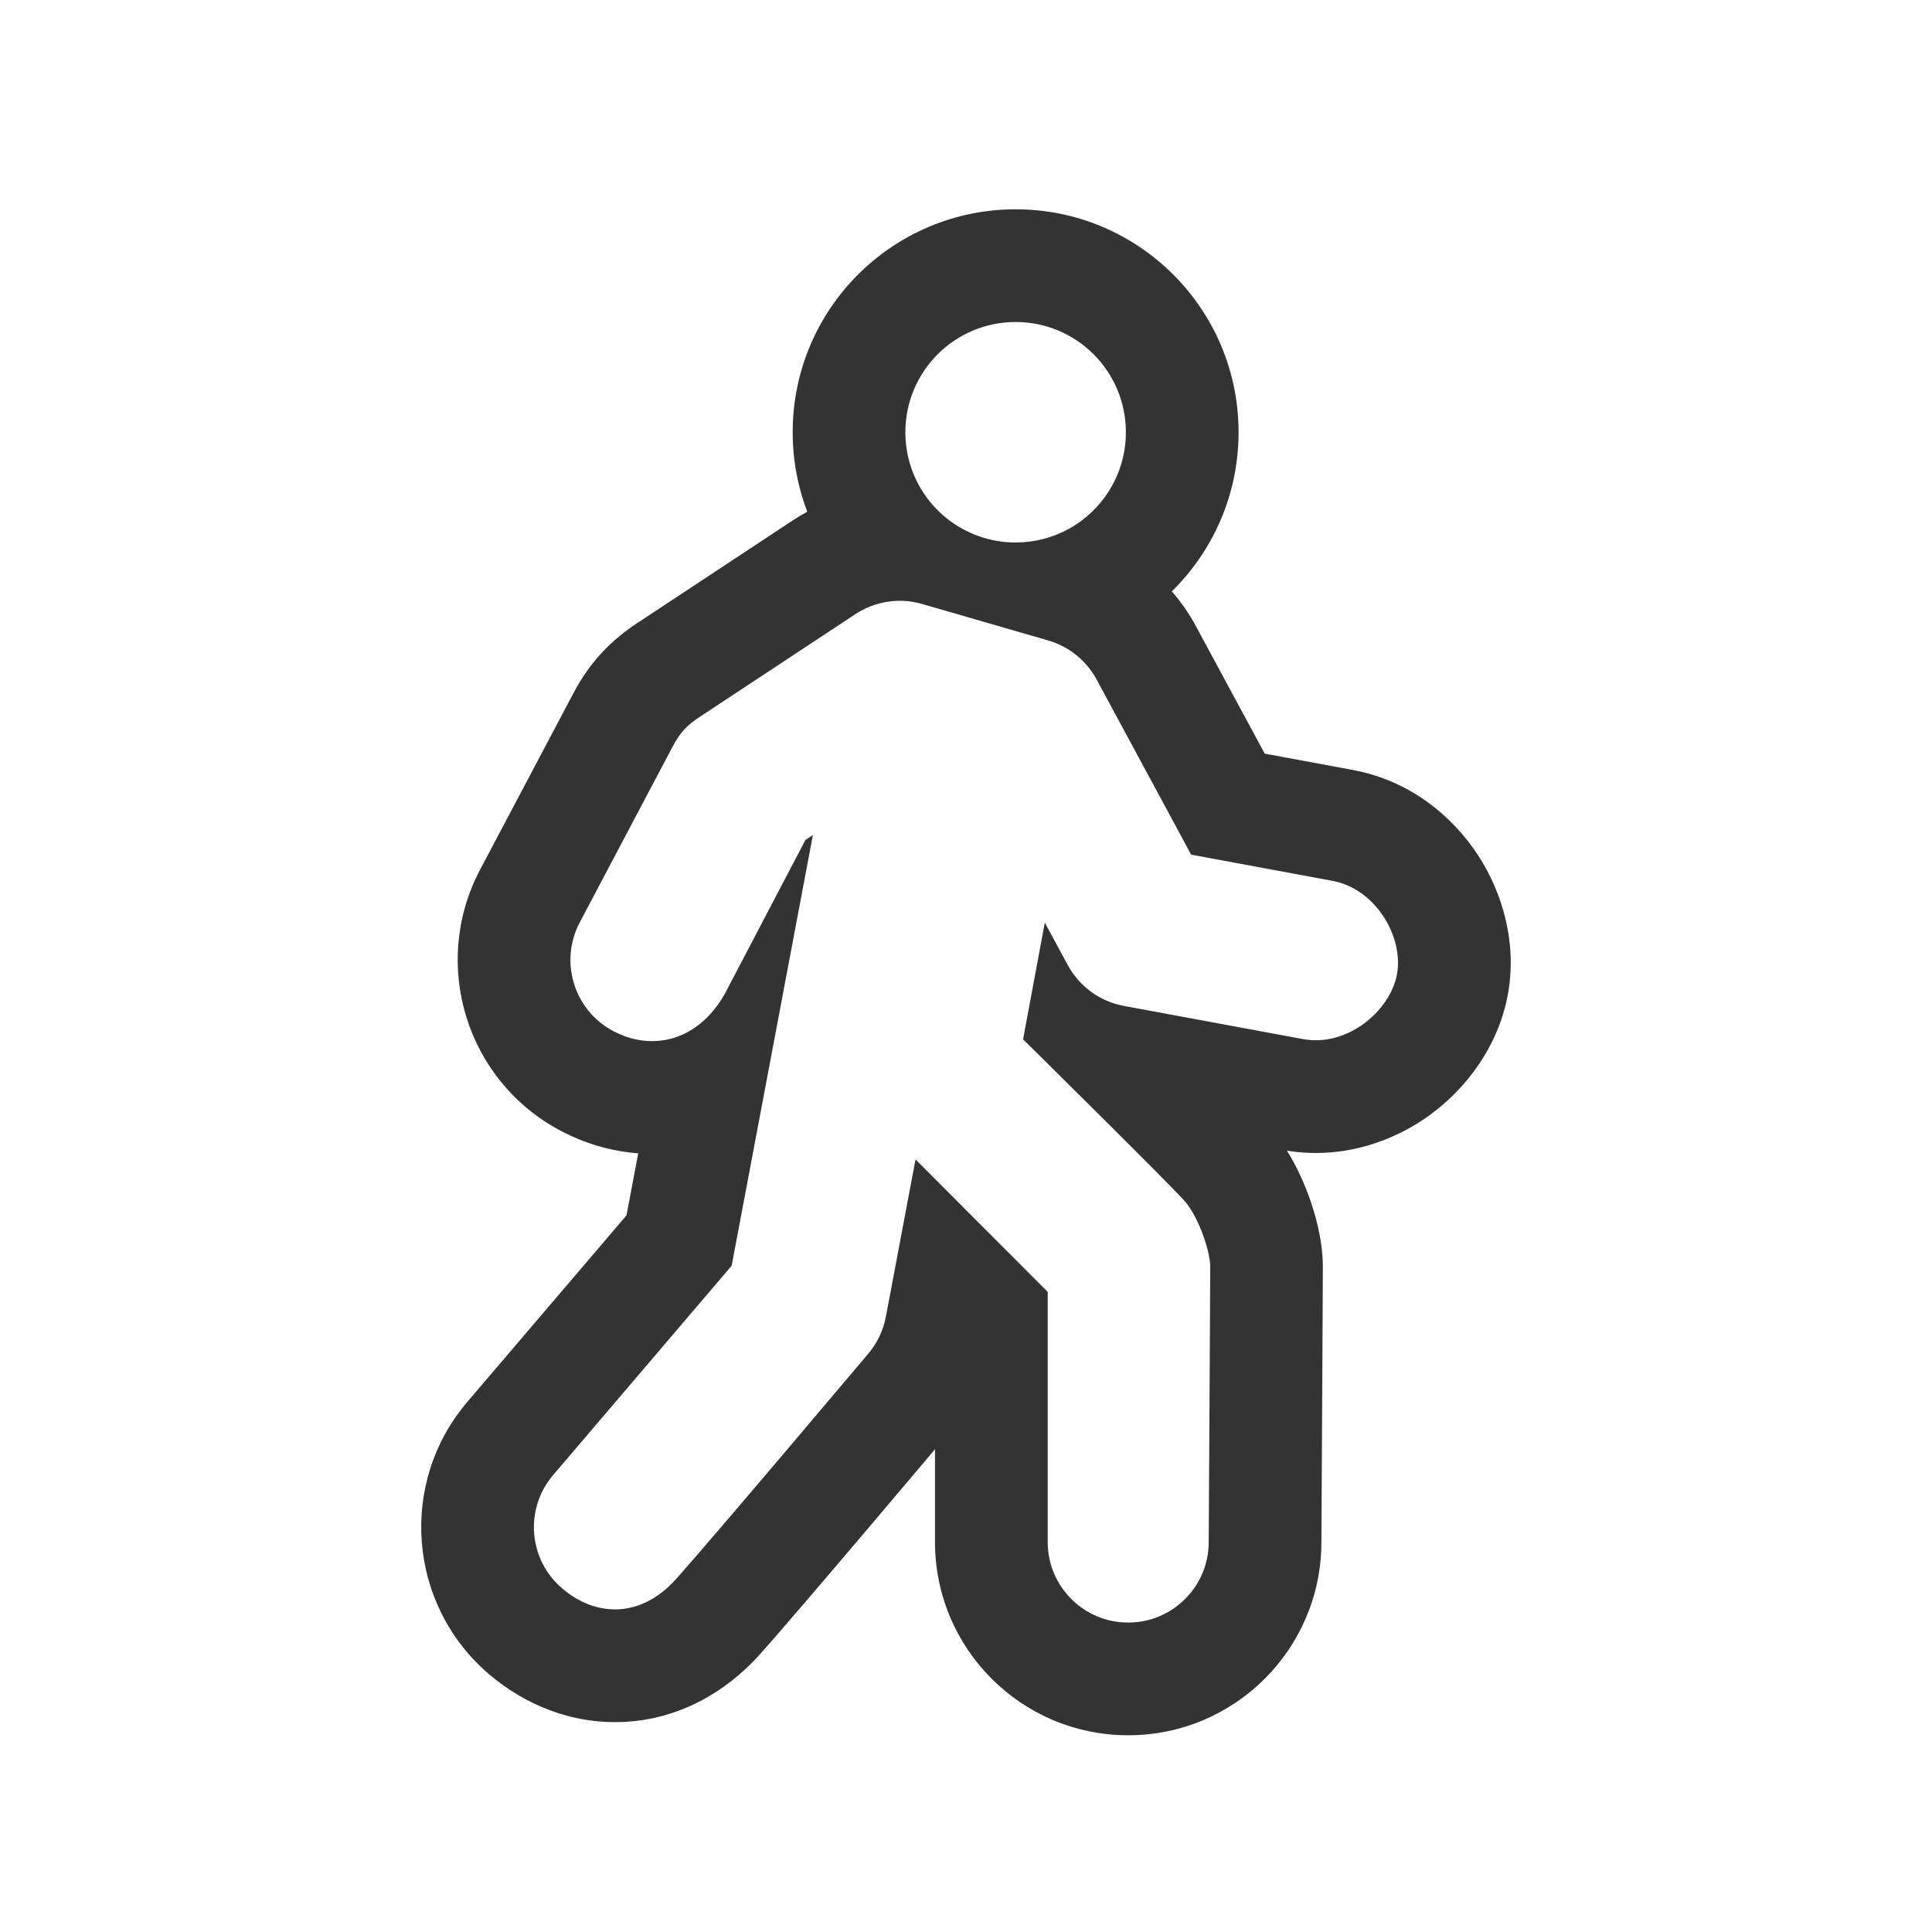 <svg width="24" height="24" viewBox="0 0 24 24" fill="none" xmlns="http://www.w3.org/2000/svg">
<path fill-rule="evenodd" clip-rule="evenodd" d="M10.784 16.818C10.784 16.818 8.827 19.139 8.393 19.621C7.959 20.102 7.404 20.091 6.984 19.732C6.563 19.374 6.513 18.743 6.872 18.323L9.089 15.723L10.098 10.373L10.005 10.435L9.001 12.351C8.796 12.709 8.502 12.899 8.191 12.929C8.001 12.948 7.805 12.907 7.619 12.809C7.131 12.551 6.944 11.946 7.202 11.458L8.356 9.274C8.449 9.093 8.549 8.999 8.69 8.907L10.626 7.629C10.701 7.58 10.781 7.541 10.864 7.514C11.053 7.451 11.259 7.446 11.455 7.503L13.021 7.956C13.107 7.981 13.189 8.017 13.264 8.063C13.414 8.154 13.538 8.285 13.623 8.442L14.797 10.617L16.552 10.942C17.095 11.042 17.441 11.648 17.353 12.107C17.265 12.566 16.73 13.009 16.187 12.908L13.962 12.496C13.75 12.457 13.559 12.351 13.414 12.196C13.356 12.134 13.305 12.064 13.264 11.988L12.979 11.461L12.709 12.911C12.709 12.911 13.184 13.379 13.674 13.867C14.15 14.34 14.64 14.831 14.723 14.928C14.891 15.126 15.034 15.541 15.034 15.739C15.034 15.937 15.015 19.156 15.015 19.156C15.015 19.708 14.567 20.156 14.015 20.156C13.463 20.156 13.015 19.708 13.015 19.156V16.048L11.373 14.403L11.005 16.355C10.973 16.526 10.897 16.686 10.784 16.818ZM11.615 18.004L11.54 18.092C11.35 18.317 11.091 18.623 10.819 18.944C10.283 19.576 9.668 20.297 9.434 20.557C9.006 21.032 8.425 21.356 7.755 21.39C7.095 21.423 6.511 21.169 6.075 20.798C5.067 19.937 4.946 18.423 5.806 17.414L7.783 15.097L7.928 14.327C7.588 14.302 7.26 14.203 6.965 14.047C5.793 13.428 5.345 11.975 5.964 10.803L7.116 8.625C7.337 8.199 7.617 7.937 7.919 7.738L9.855 6.46C9.912 6.423 9.969 6.389 10.028 6.357C9.911 6.05 9.847 5.717 9.847 5.369C9.847 3.84 11.087 2.6 12.617 2.6C14.146 2.6 15.386 3.84 15.386 5.369C15.386 6.143 15.069 6.843 14.557 7.346C14.671 7.477 14.771 7.621 14.855 7.777L15.711 9.362L16.806 9.565C17.531 9.699 18.056 10.155 18.364 10.629C18.663 11.09 18.853 11.719 18.728 12.371C18.605 13.009 18.211 13.522 17.768 13.847C17.324 14.172 16.692 14.407 15.987 14.294C16.112 14.495 16.198 14.695 16.255 14.848C16.333 15.061 16.433 15.396 16.433 15.739C16.433 15.843 16.429 16.704 16.424 17.53L16.415 19.161C16.412 20.484 15.339 21.556 14.015 21.556C12.689 21.556 11.615 20.481 11.615 19.156V18.004ZM11.444 6.078C11.319 5.872 11.247 5.629 11.247 5.369C11.247 4.613 11.86 4 12.617 4C13.373 4 13.986 4.613 13.986 5.369C13.986 5.888 13.698 6.339 13.273 6.572C13.078 6.678 12.854 6.739 12.617 6.739C12.294 6.739 11.997 6.627 11.763 6.441C11.636 6.34 11.528 6.217 11.444 6.078Z" fill="#333333"/>
</svg>
